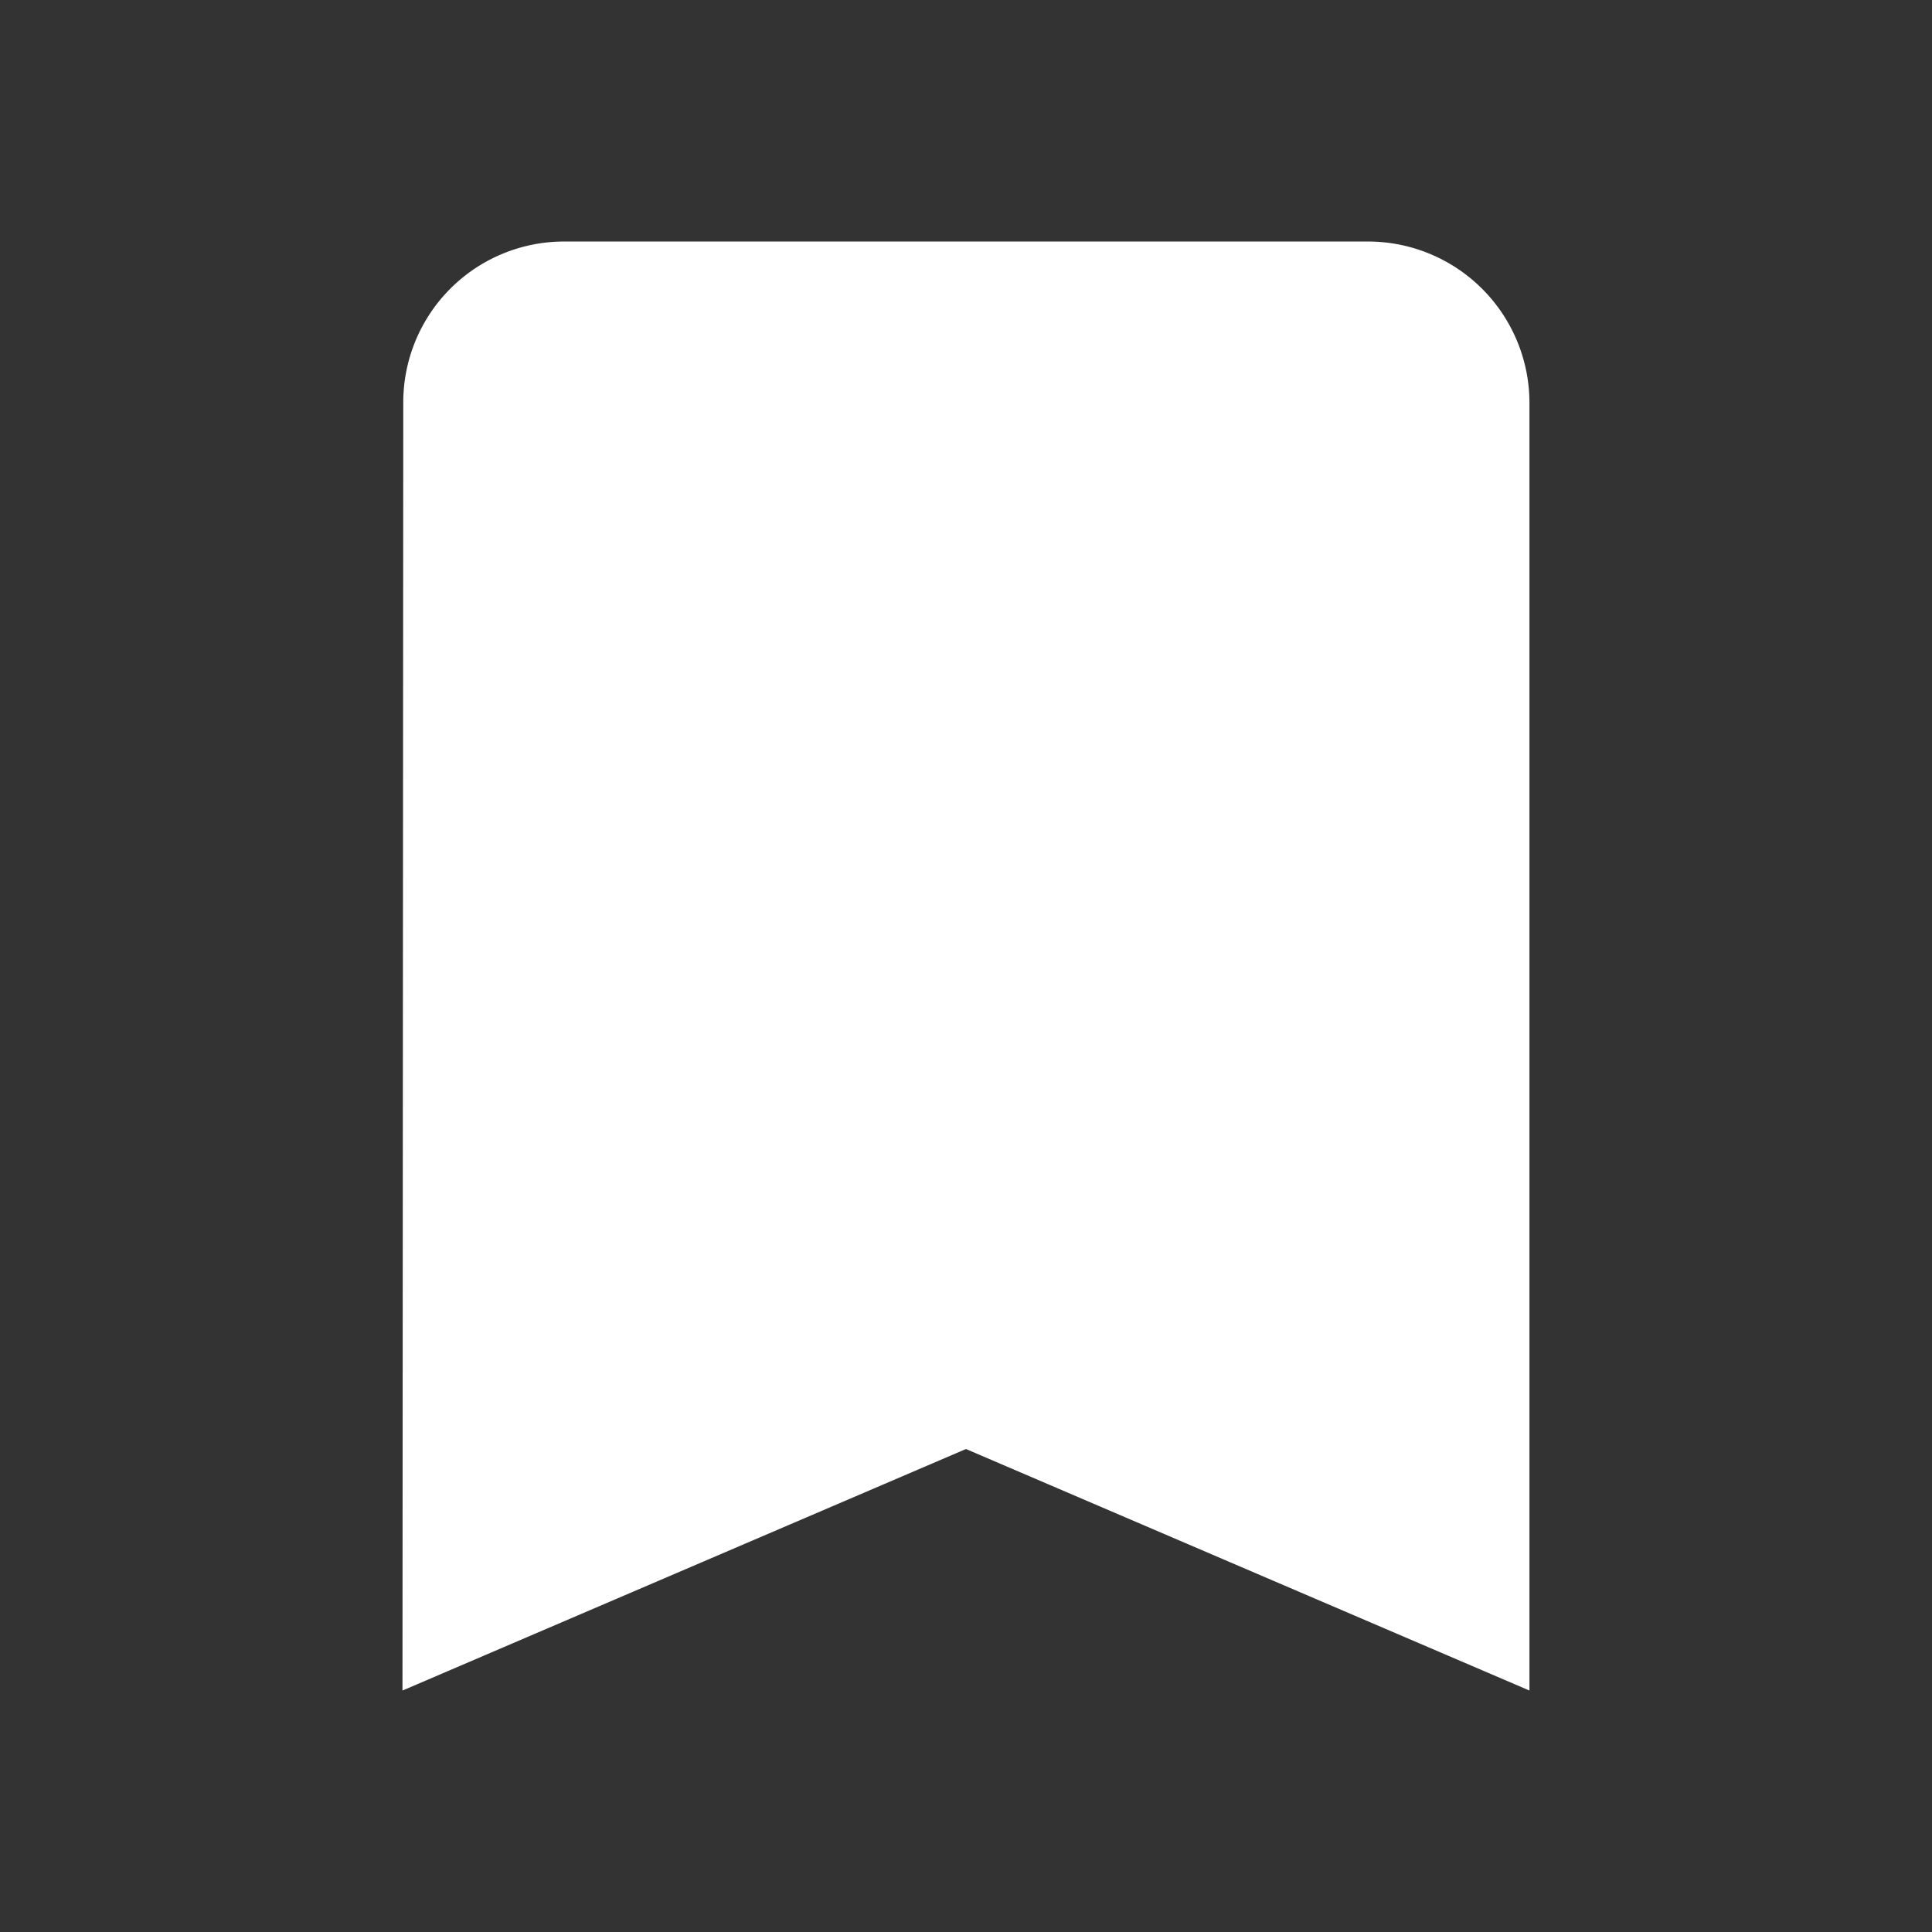 <svg id="bookmark-24px" xmlns="http://www.w3.org/2000/svg" width="28.941" height="28.941" viewBox="0 0 28.941 28.941">
  <rect x="0" y="0" width="28.941" height="28.941" fill="#333333" stroke="none"/>
  <path id="Path_111" data-name="Path 111" d="M0,0H28.941V28.941H0Z" fill="none"/>
  <path id="Path_112" data-name="Path 112" d="M19.471,3H7.412a2.409,2.409,0,0,0-2.4,2.412L5,24.706l8.441-3.618,8.441,3.618V5.412A2.419,2.419,0,0,0,19.471,3Z" transform="translate(1.029 0.618)" fill="#fff"/>
</svg>
